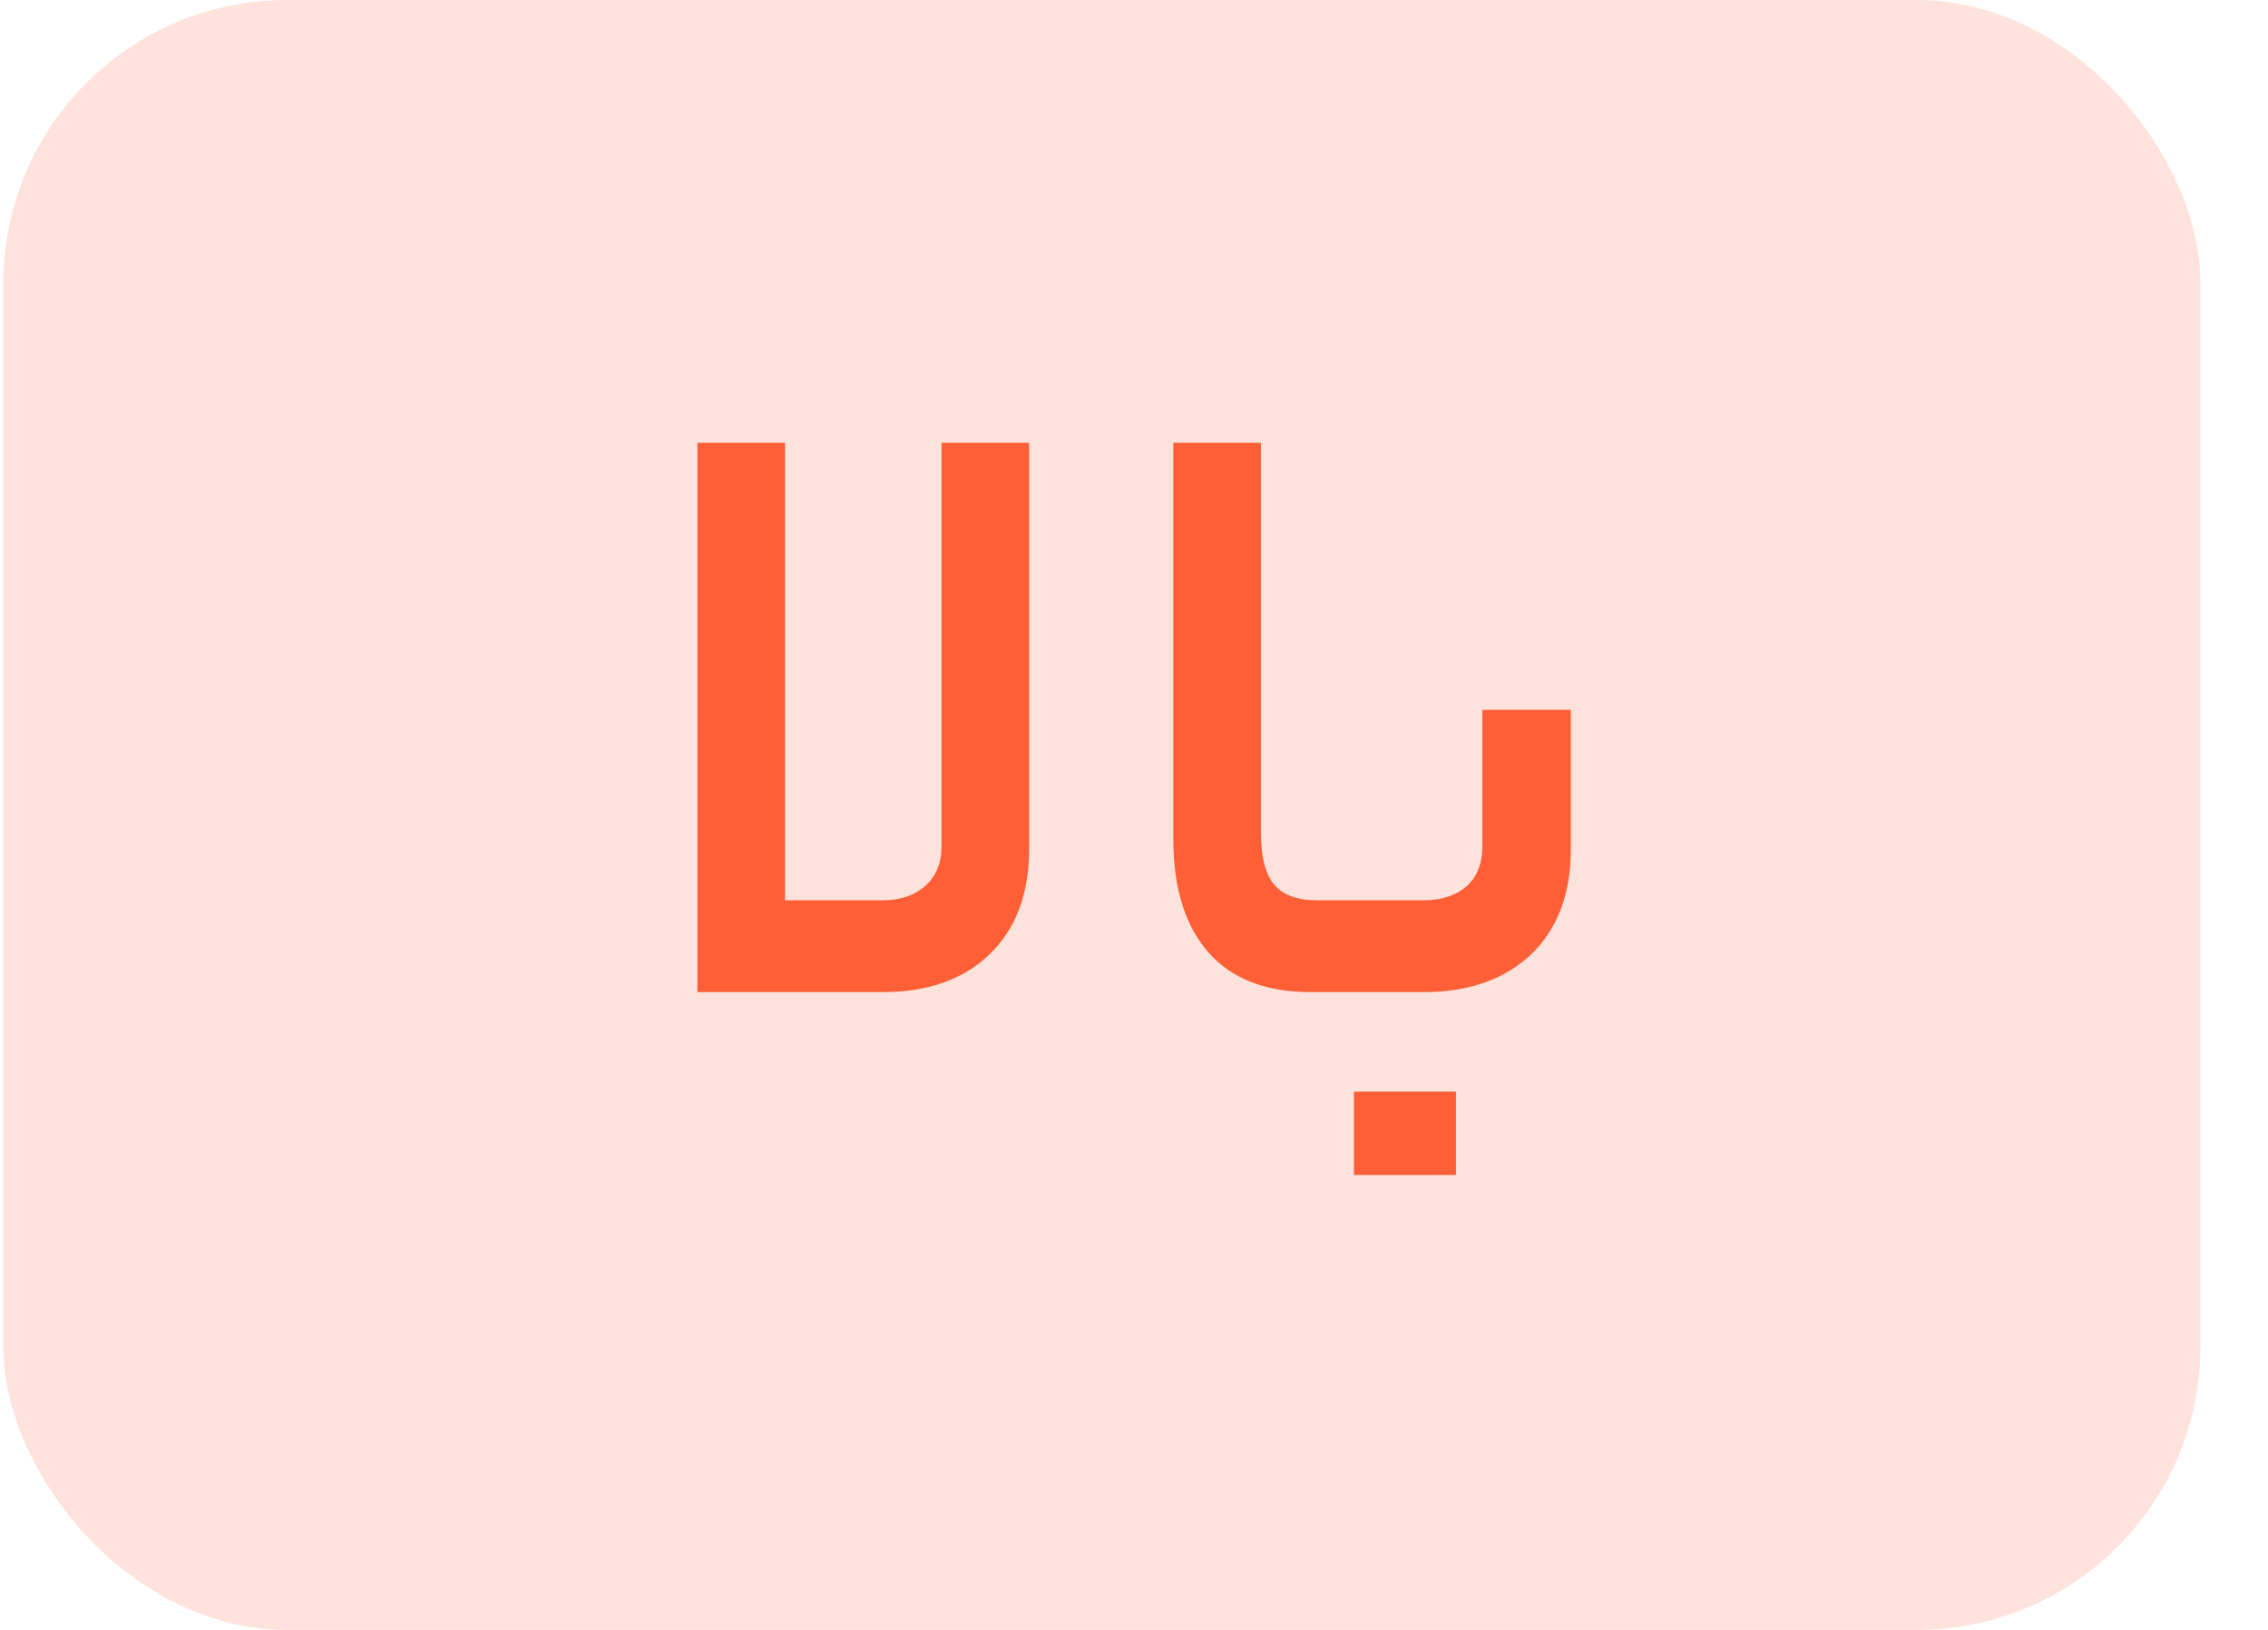 <svg width="32" height="23" viewBox="0 0 32 23" fill="none" xmlns="http://www.w3.org/2000/svg">
<rect x="0.047" width="31" height="23" rx="4" fill="#FFE2DB"/>
<path d="M11.076 6.248V12.704H12.456C12.704 12.704 12.904 12.636 13.056 12.5C13.208 12.364 13.284 12.18 13.284 11.948V6.248H14.52V11.984C14.52 12.616 14.332 13.112 13.956 13.472C13.588 13.824 13.088 14 12.456 14H9.84V6.248H11.076ZM18.859 12.704C18.899 12.704 18.927 12.748 18.943 12.836C18.967 12.924 18.979 13.104 18.979 13.376C18.979 13.632 18.967 13.8 18.943 13.88C18.927 13.96 18.899 14 18.859 14H18.499C17.859 14 17.375 13.812 17.047 13.436C16.719 13.06 16.555 12.528 16.555 11.84V6.248H17.791V11.756C17.791 12.084 17.851 12.324 17.971 12.476C18.099 12.628 18.299 12.704 18.571 12.704H18.859ZM22.163 11.984C22.163 12.616 21.975 13.112 21.599 13.472C21.223 13.824 20.719 14 20.087 14H18.863C18.783 14 18.743 13.792 18.743 13.376C18.743 12.928 18.783 12.704 18.863 12.704H20.087C20.335 12.704 20.535 12.64 20.687 12.512C20.839 12.376 20.915 12.188 20.915 11.948V10.016H22.163V11.984ZM19.103 16.58V15.404H20.543V16.58H19.103Z" fill="#FF5F37"/>
</svg>

